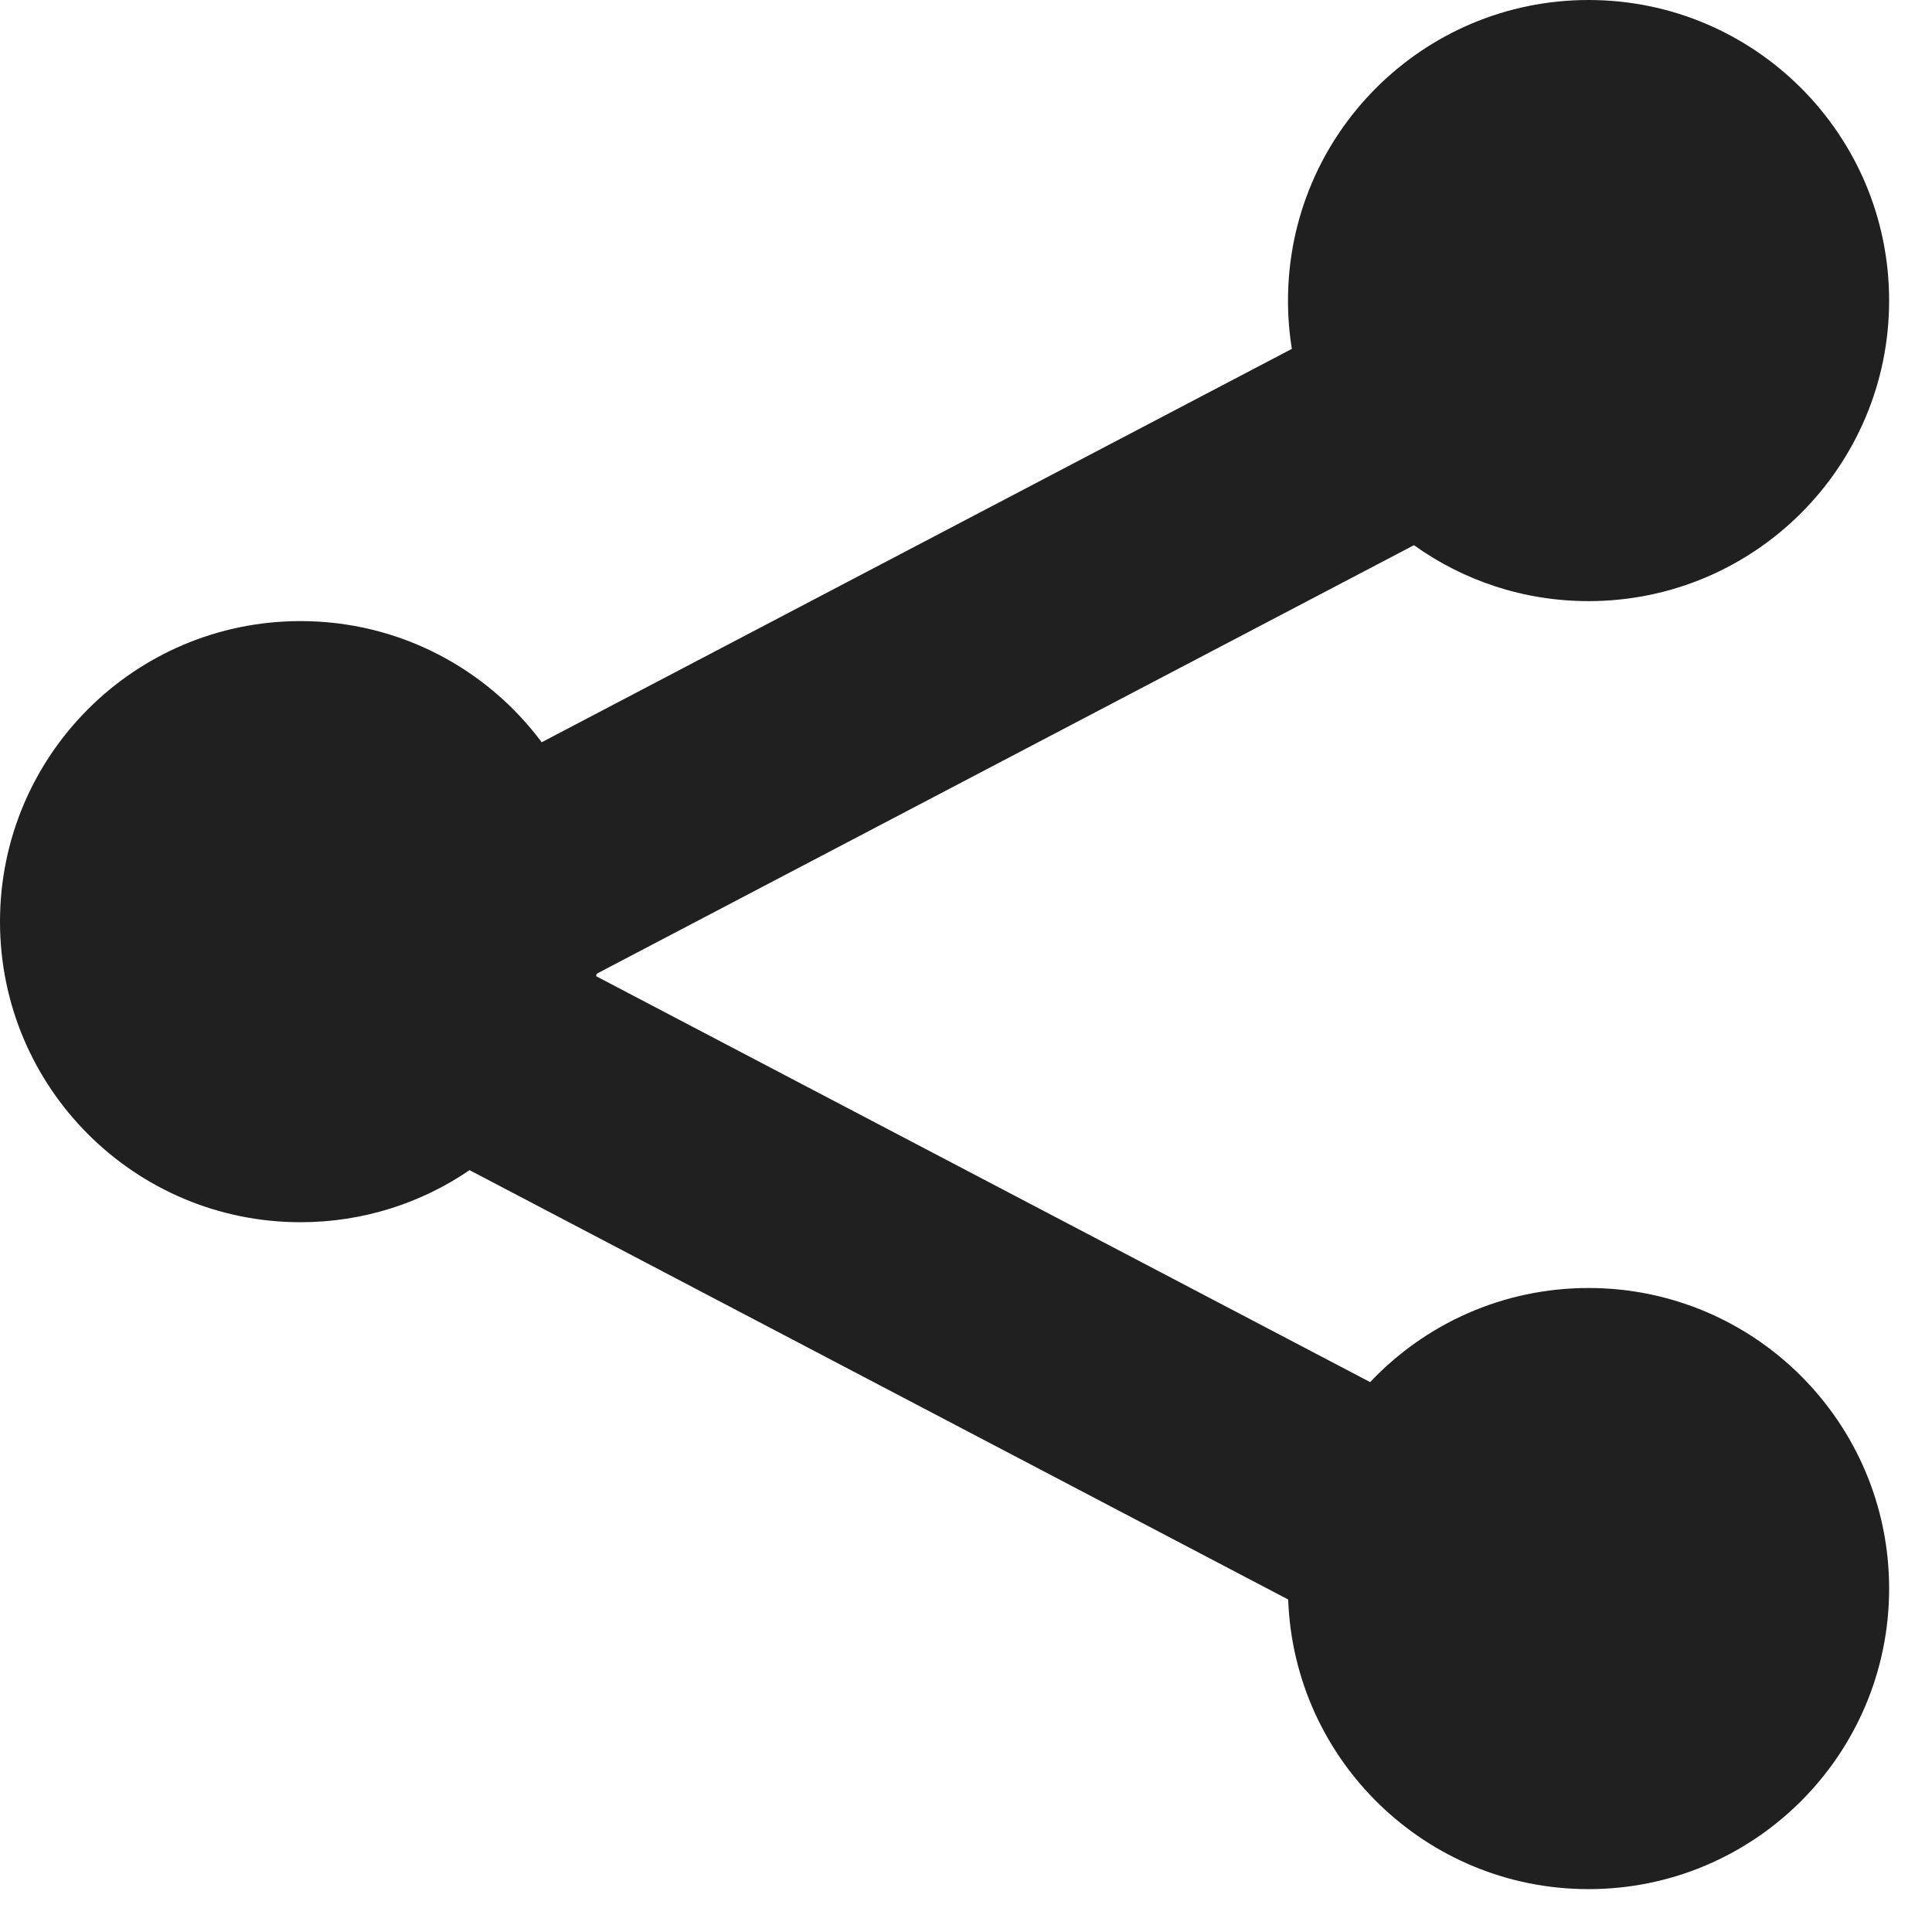 <svg width="21" height="21" viewBox="0 0 21 21" fill="none" xmlns="http://www.w3.org/2000/svg">
<path fill-rule="evenodd" clip-rule="evenodd" d="M17.267 6.534C19.071 6.534 20.534 5.071 20.534 3.267C20.534 1.463 19.071 0 17.267 0C15.463 0 14 1.463 14 3.267C14 3.446 14.014 3.621 14.042 3.792L5.888 8.068C5.293 7.269 4.34 6.751 3.267 6.751C1.463 6.751 0 8.214 0 10.018C0 11.822 1.463 13.285 3.267 13.285C3.948 13.285 4.581 13.076 5.104 12.719L14.002 17.386C14.065 19.135 15.502 20.534 17.267 20.534C19.071 20.534 20.534 19.071 20.534 17.267C20.534 15.463 19.071 14 17.267 14C16.332 14 15.488 14.393 14.893 15.023L6.48 10.611C6.482 10.602 6.483 10.594 6.484 10.585L15.369 5.926C15.904 6.309 16.559 6.534 17.267 6.534Z" fill="#202020"/>
</svg>
